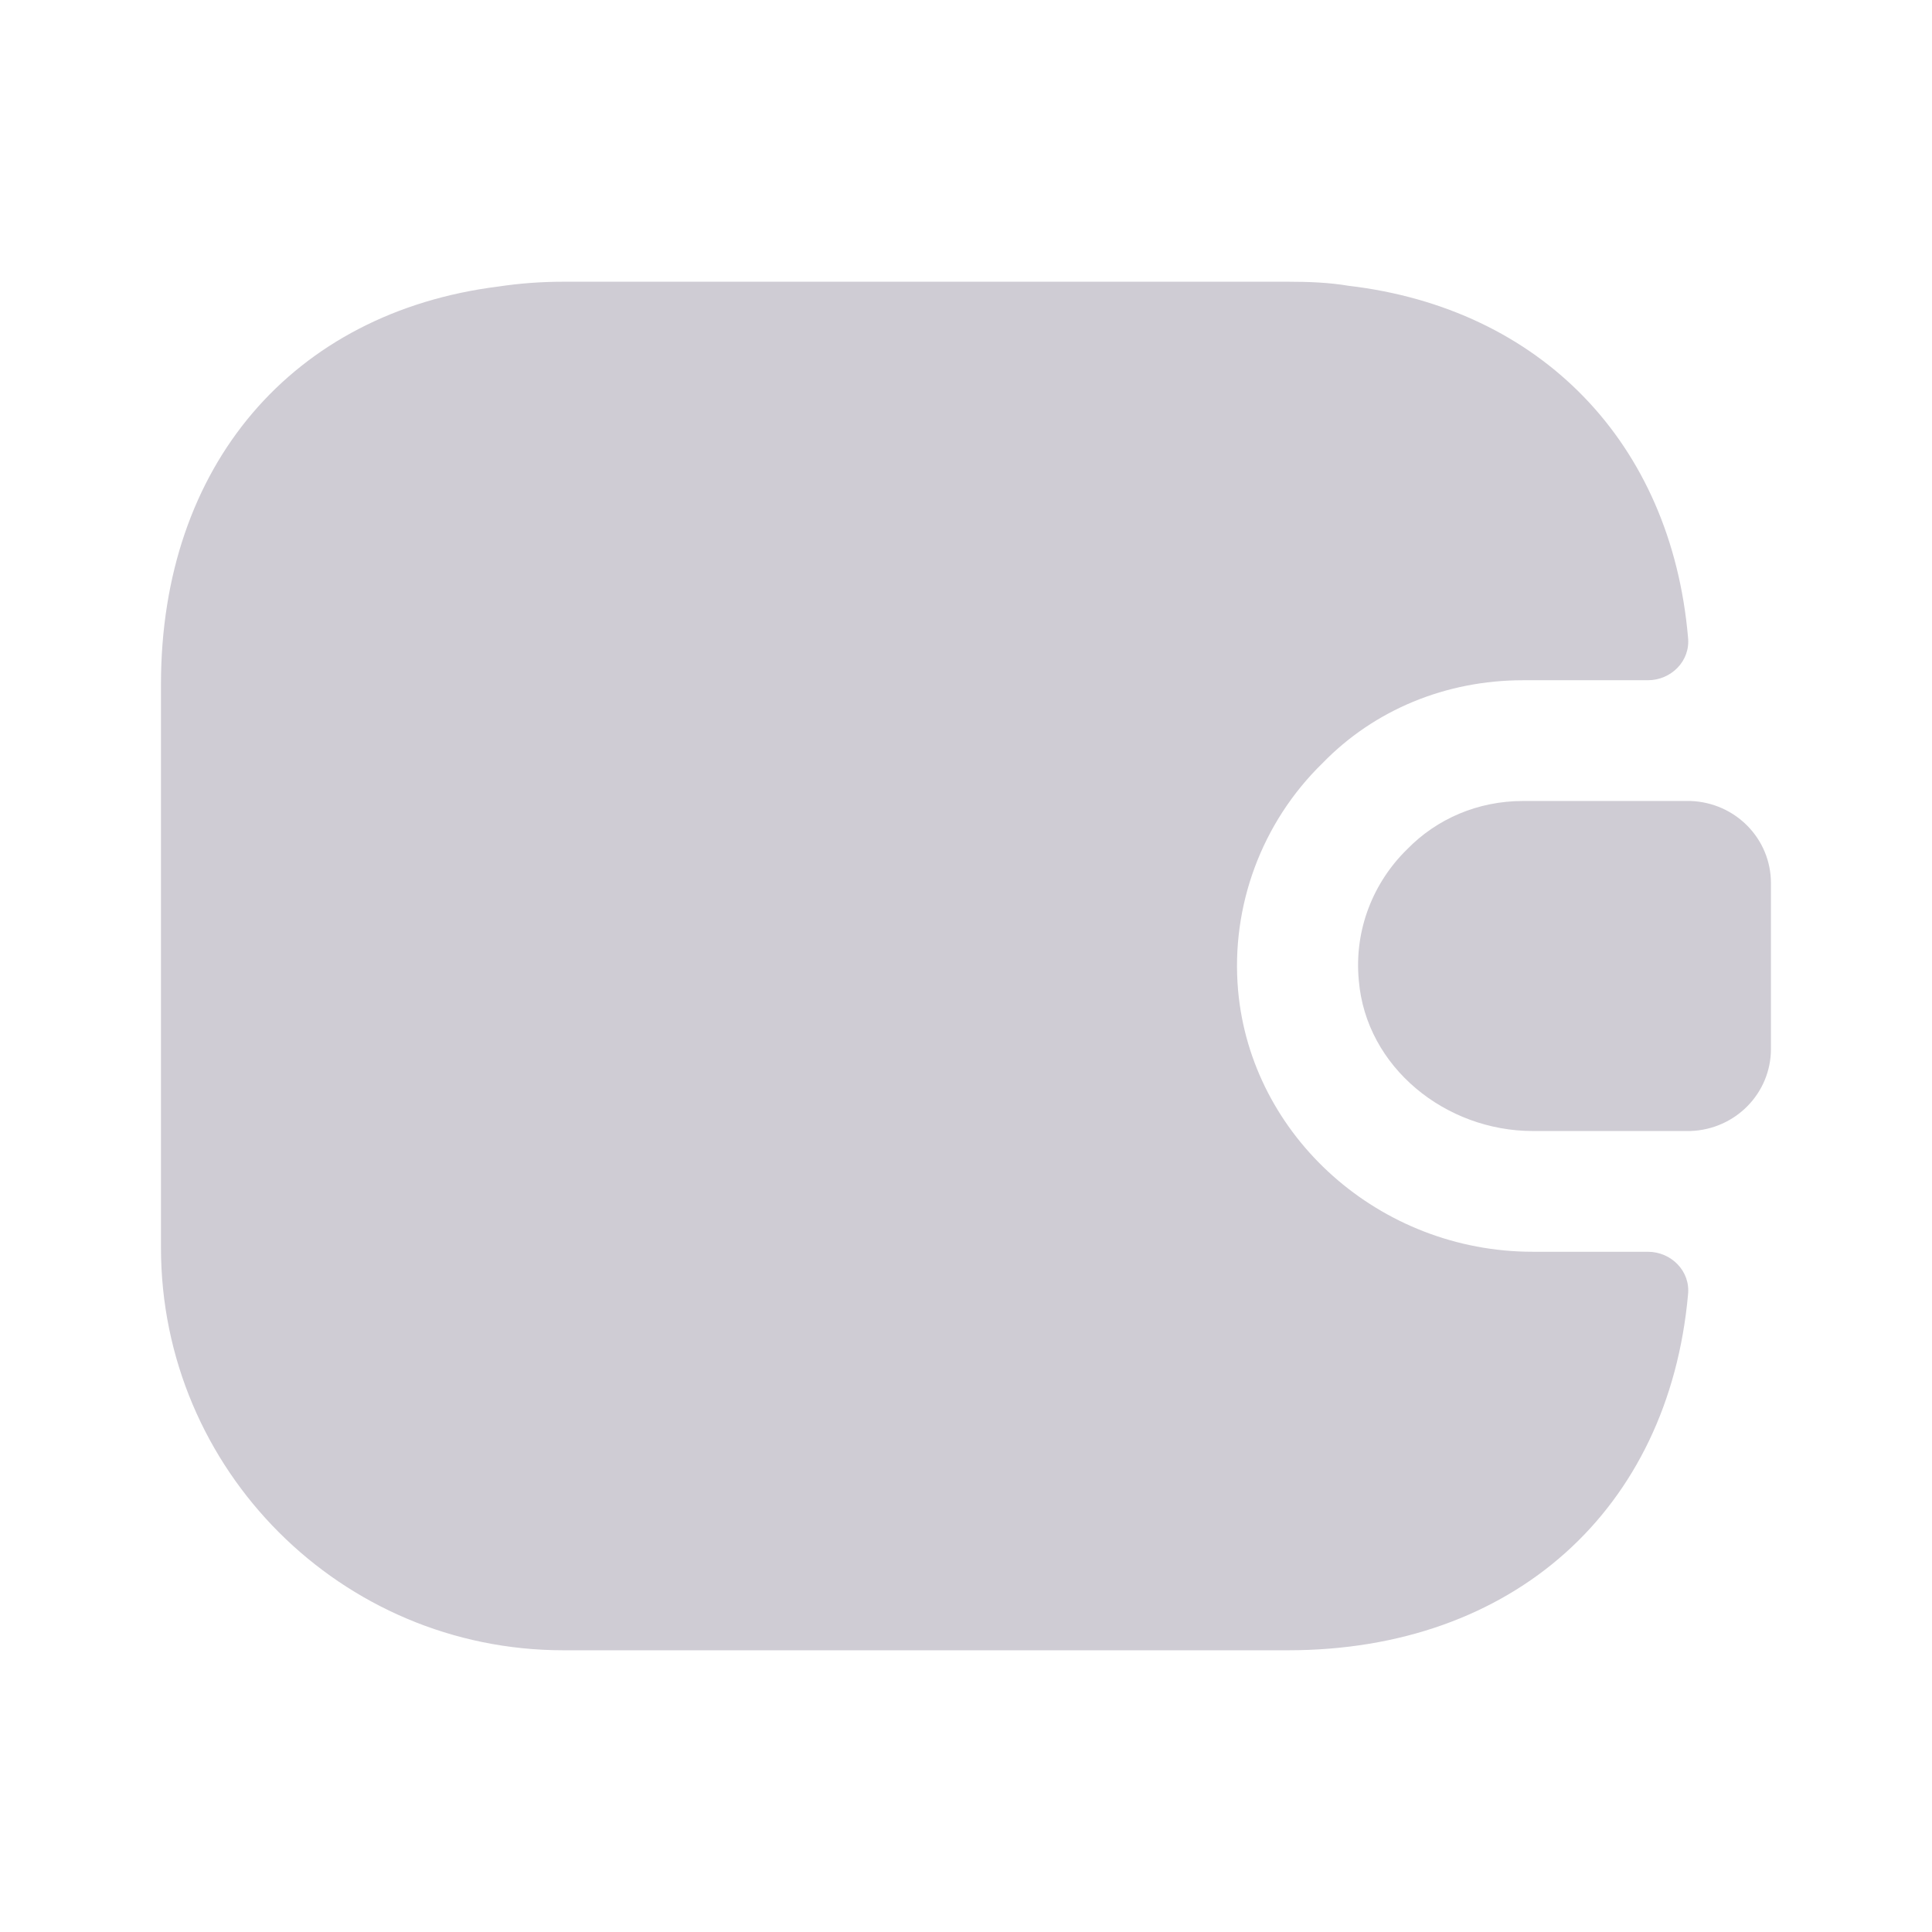 <svg width="22" height="22" viewBox="0 0 22 22" fill="none" xmlns="http://www.w3.org/2000/svg">
<path d="M19.222 14.74C19.002 17.187 17.233 18.792 14.666 18.792H6.416C3.886 18.792 1.833 16.738 1.833 14.208V7.792C1.833 5.298 3.336 3.557 5.674 3.263C5.912 3.227 6.16 3.208 6.416 3.208H14.666C14.905 3.208 15.134 3.217 15.354 3.254C17.545 3.511 19.03 5.042 19.222 7.26C19.25 7.526 19.03 7.746 18.764 7.746H17.343C16.463 7.746 15.647 8.085 15.06 8.69C14.364 9.368 14.015 10.322 14.098 11.275C14.245 12.943 15.711 14.254 17.453 14.254H18.764C19.03 14.254 19.25 14.474 19.222 14.74Z" fill="#CFCCD4"/>
<path d="M20.166 10.056V11.944C20.166 12.448 19.763 12.861 19.25 12.879H17.453C16.463 12.879 15.556 12.155 15.473 11.165C15.418 10.588 15.638 10.047 16.023 9.671C16.362 9.323 16.83 9.121 17.343 9.121H19.25C19.763 9.139 20.166 9.552 20.166 10.056Z" fill="#CFCCD4"/>
</svg>
